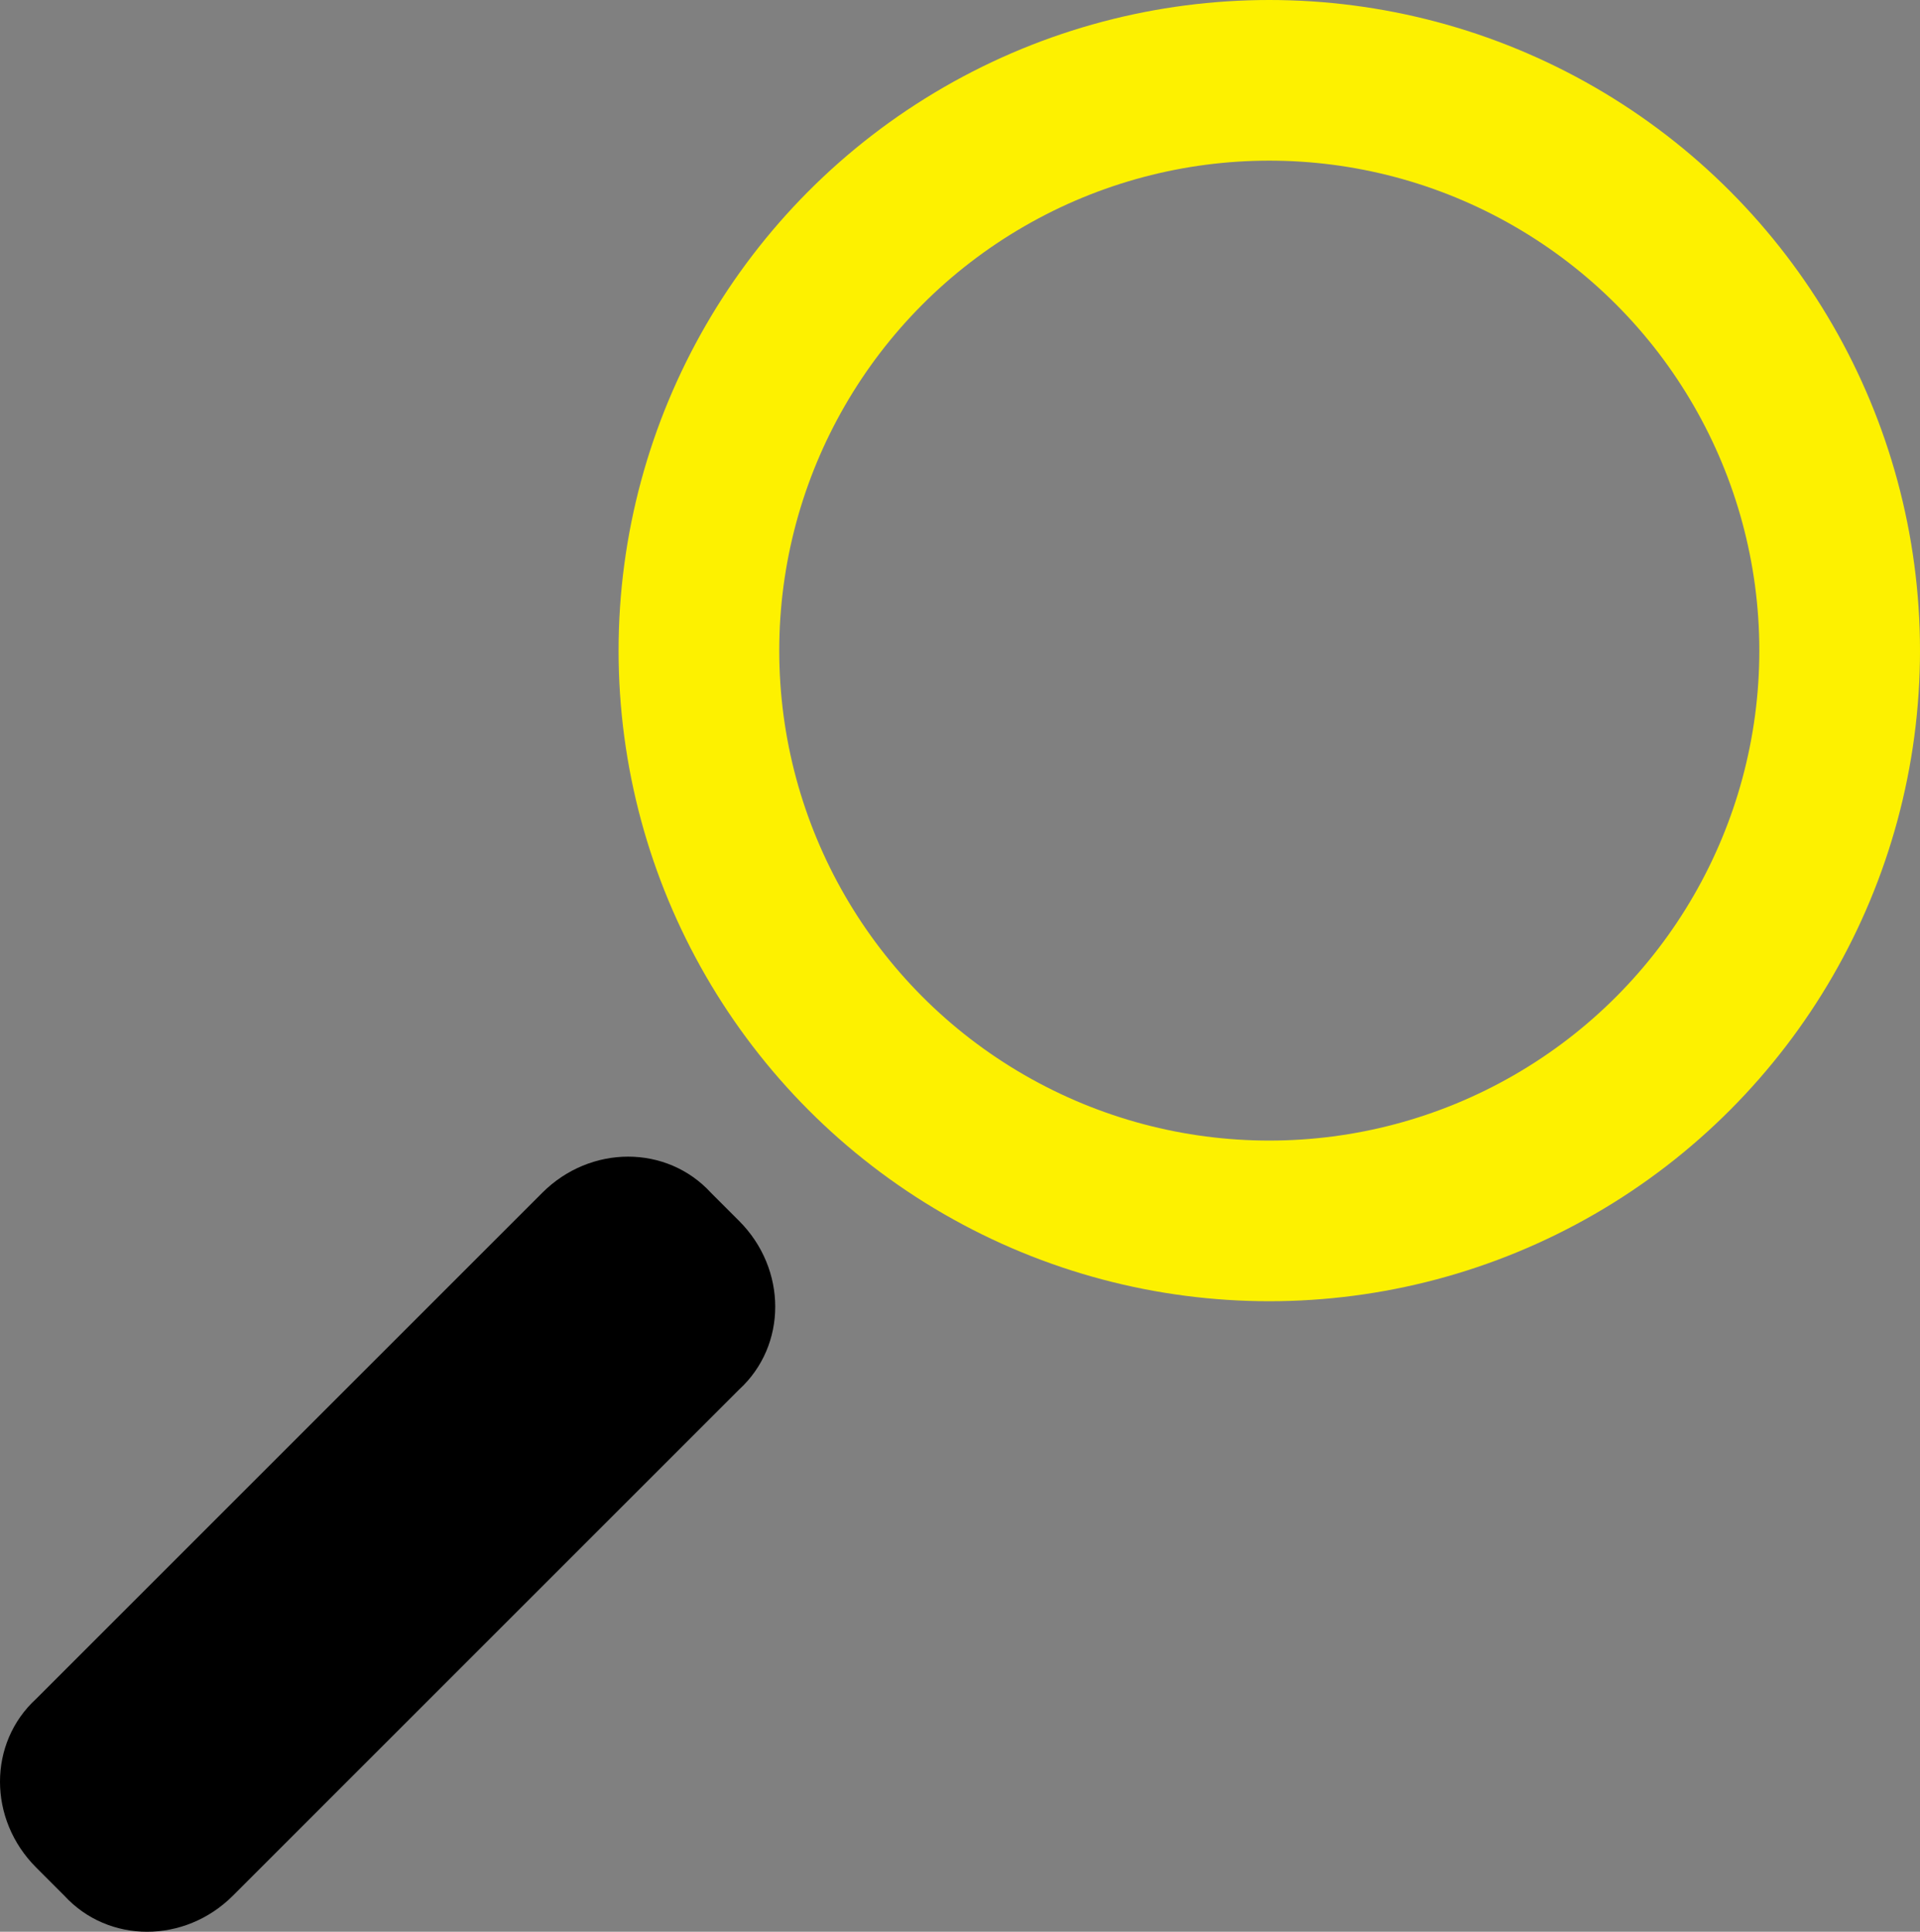 <svg xmlns="http://www.w3.org/2000/svg" width="100%" height="100%" viewBox="0 0 47.8 48.1" enable-background="new 0 0 47.8 48.1"><rect x="0" y="0" width="47.8" height="48.1" fill="#808080" stroke="none"/><circle cx="31.6" cy="16.2" r="14.2" fill="none" stroke="#fdf100" stroke-width="4" stroke-miterlimit="10"/><path d="M5.8 47.2c-1.2 1.2-3.1 1.2-4.2 0l-.7-.7c-1.2-1.2-1.2-3.1 0-4.2l12.6-12.6c1.2-1.2 3.1-1.2 4.2 0l.7.7c1.2 1.2 1.2 3.1 0 4.2L5.8 47.2z"/></svg>

